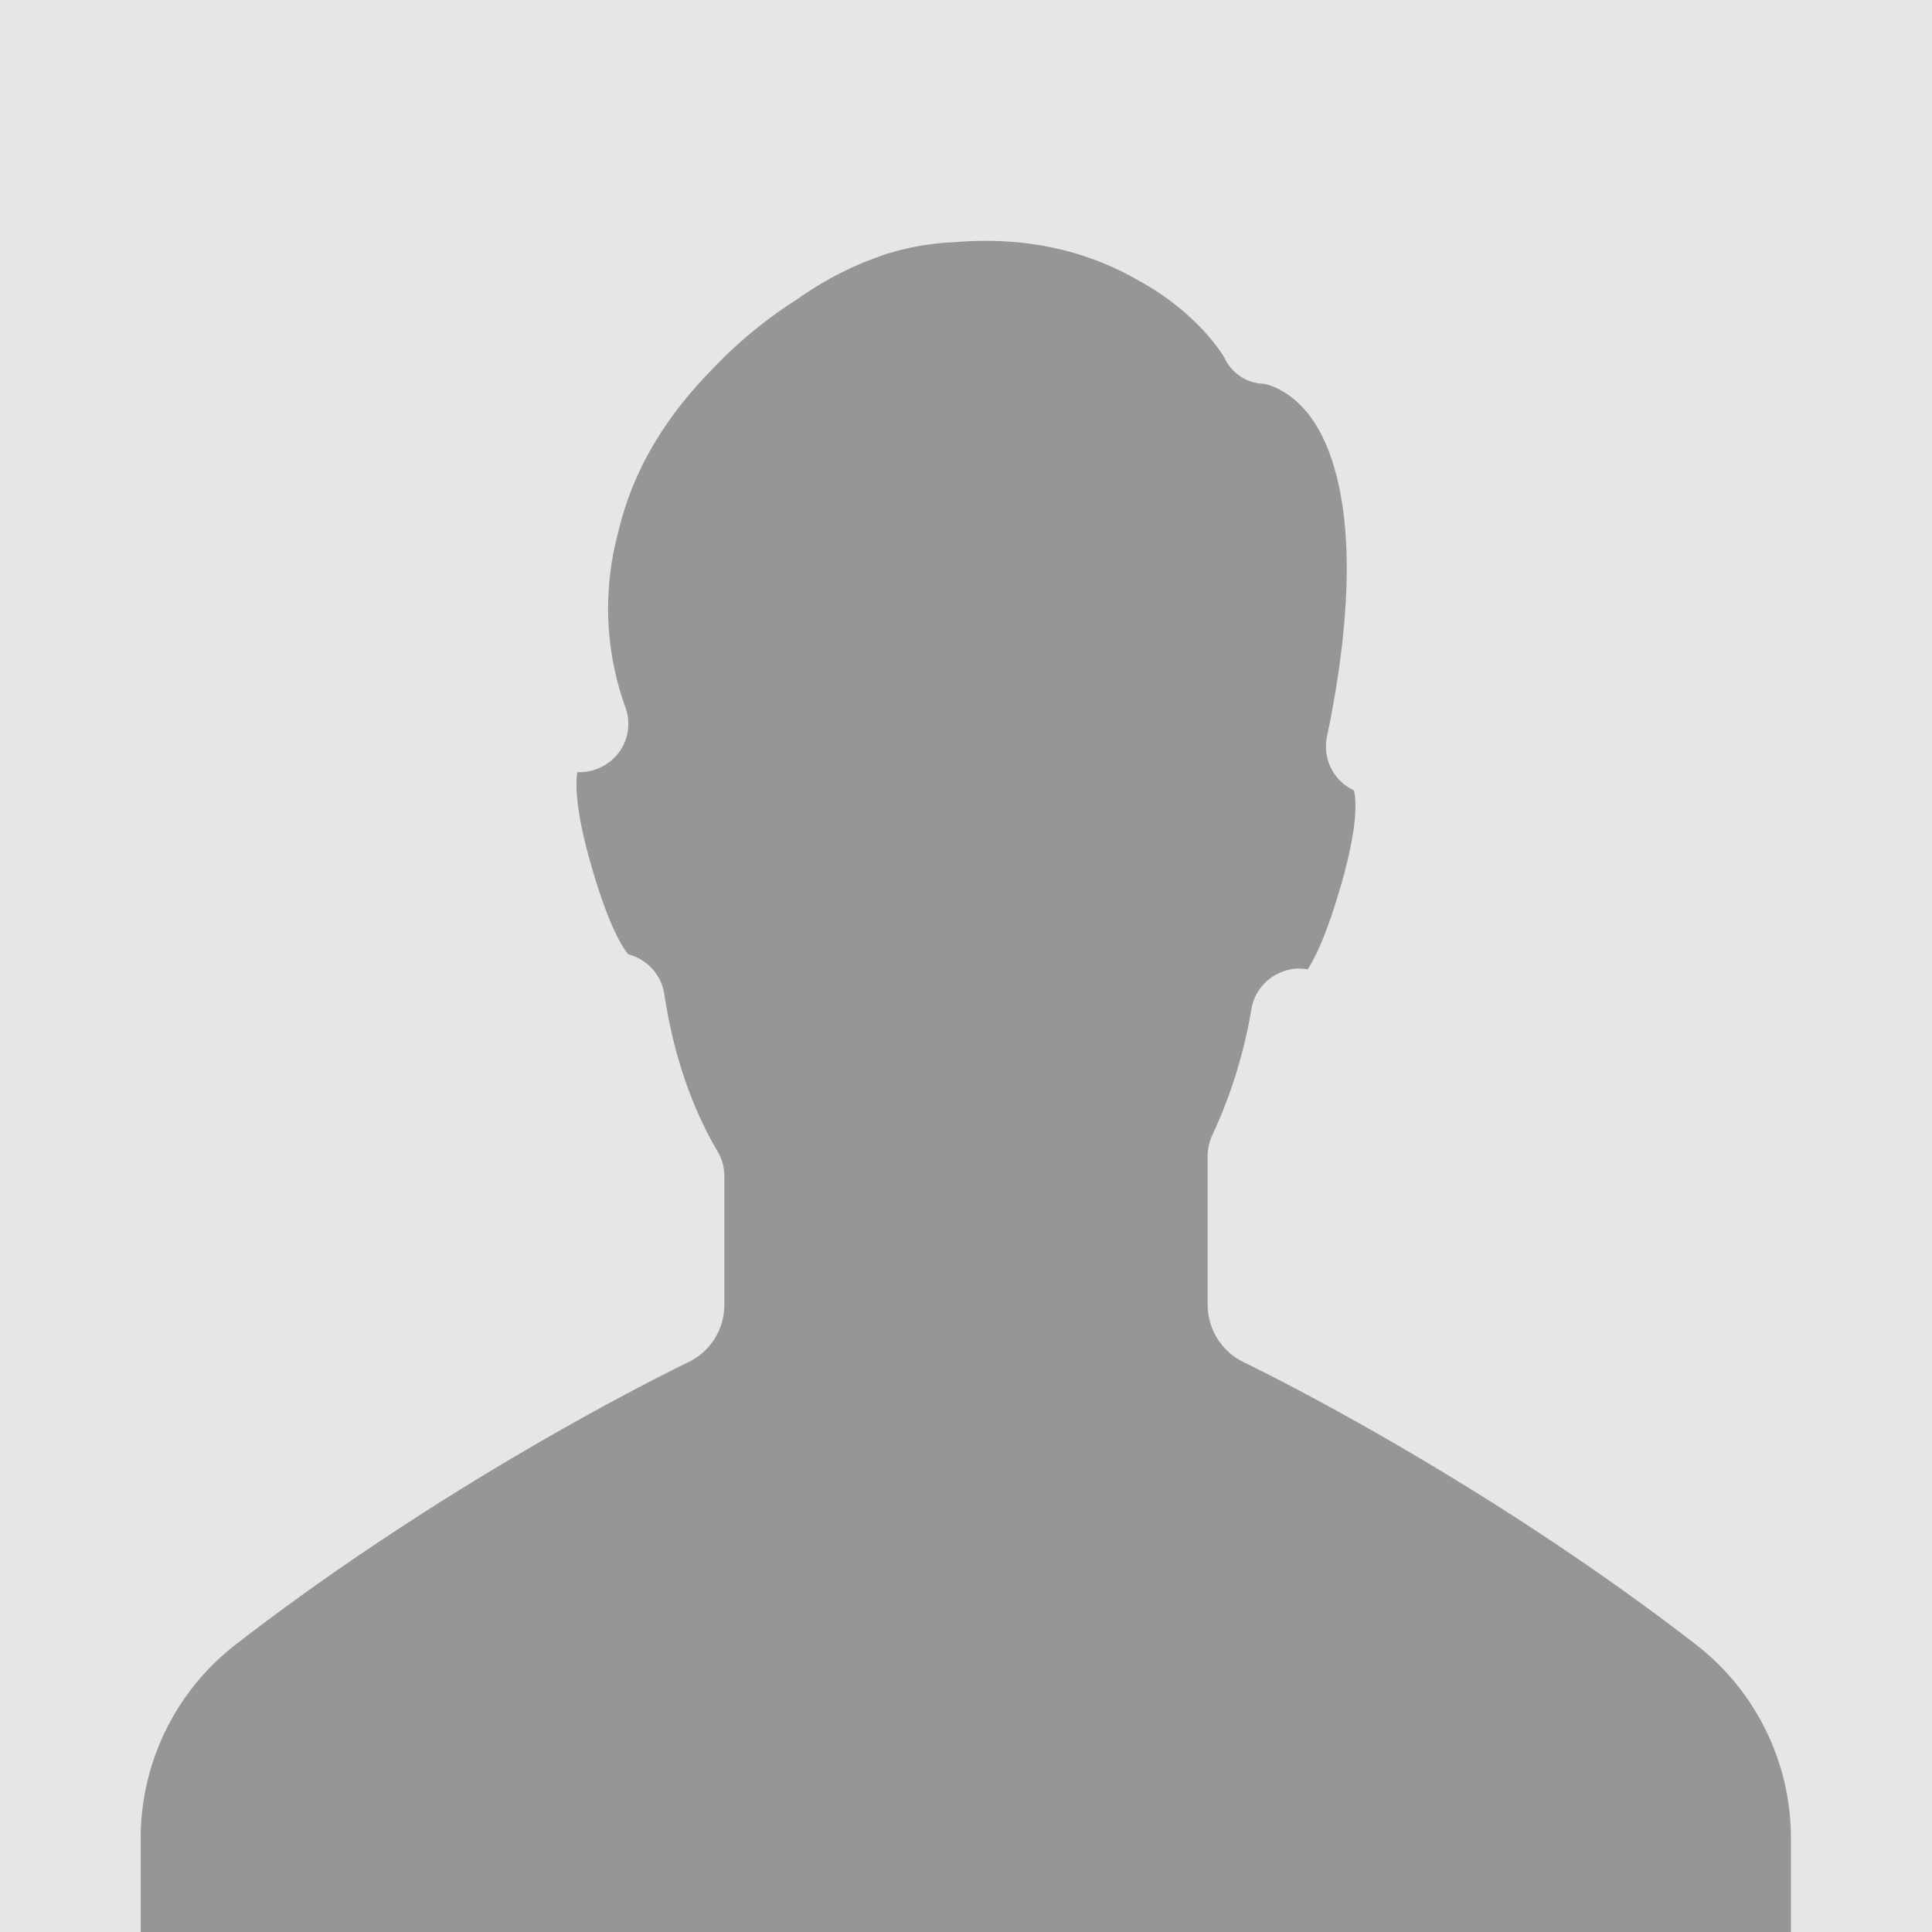<svg id="Capa_1" data-name="Capa 1" xmlns="http://www.w3.org/2000/svg" viewBox="0 0 488.9 488.9"><defs><style>.cls-1{fill:#e6e6e6;}.cls-2{fill:#969696;}</style></defs><title>대지 1</title><rect class="cls-1" width="488.9" height="488.9"/><path class="cls-2" d="M35.6,491.2v-26a62,62,0,0,1,23.6-48.7c52-40.3,104.9-66.9,115-71.8a16.07,16.07,0,0,0,9.1-14.6V297.6a12.3,12.3,0,0,0-1.7-6.2c-6.6-11.2-11.2-24.6-13.5-39.9a12.35,12.35,0,0,0-9.1-10c-1.3-1.5-5-6.9-9.7-23.6-3.9-13.8-3.6-20.2-3.2-22.5a12.59,12.59,0,0,0,10.3-4.7,12.15,12.15,0,0,0,1.9-11.6,73.75,73.75,0,0,1-1.8-44.6c3.4-14.6,11.2-28.2,23.3-40.6a112.74,112.74,0,0,1,22-18.2c.1-.1.3-.2.4-.3a84.07,84.07,0,0,1,20.6-10.6.35.35,0,0,0,.2-.1,66.54,66.54,0,0,1,18.4-3.4q26.25-2.25,47.1,9.9c15.2,8.4,21.4,19.4,21.4,19.4a11.19,11.19,0,0,0,9.7,6.5c.3,0,6.8,1,12.4,8.9,5.9,8.4,14.3,30,3.8,80.4a12.23,12.23,0,0,0,6.8,13.6c.5,1.8,1.3,7.9-3,23.1-3.8,13.4-6.9,19.5-8.7,22.2a11.73,11.73,0,0,0-6.9.8,12.31,12.31,0,0,0-7.3,9.1,124,124,0,0,1-9.9,32,12.42,12.42,0,0,0-1.2,5.3v37.6a16.18,16.18,0,0,0,9.1,14.6c10.1,4.9,63,31.6,114.9,71.8a62,62,0,0,1,23.6,48.7v26a9.56,9.56,0,0,1-9.5,9.5H45.2A9.45,9.45,0,0,1,35.6,491.2Z"/></svg>